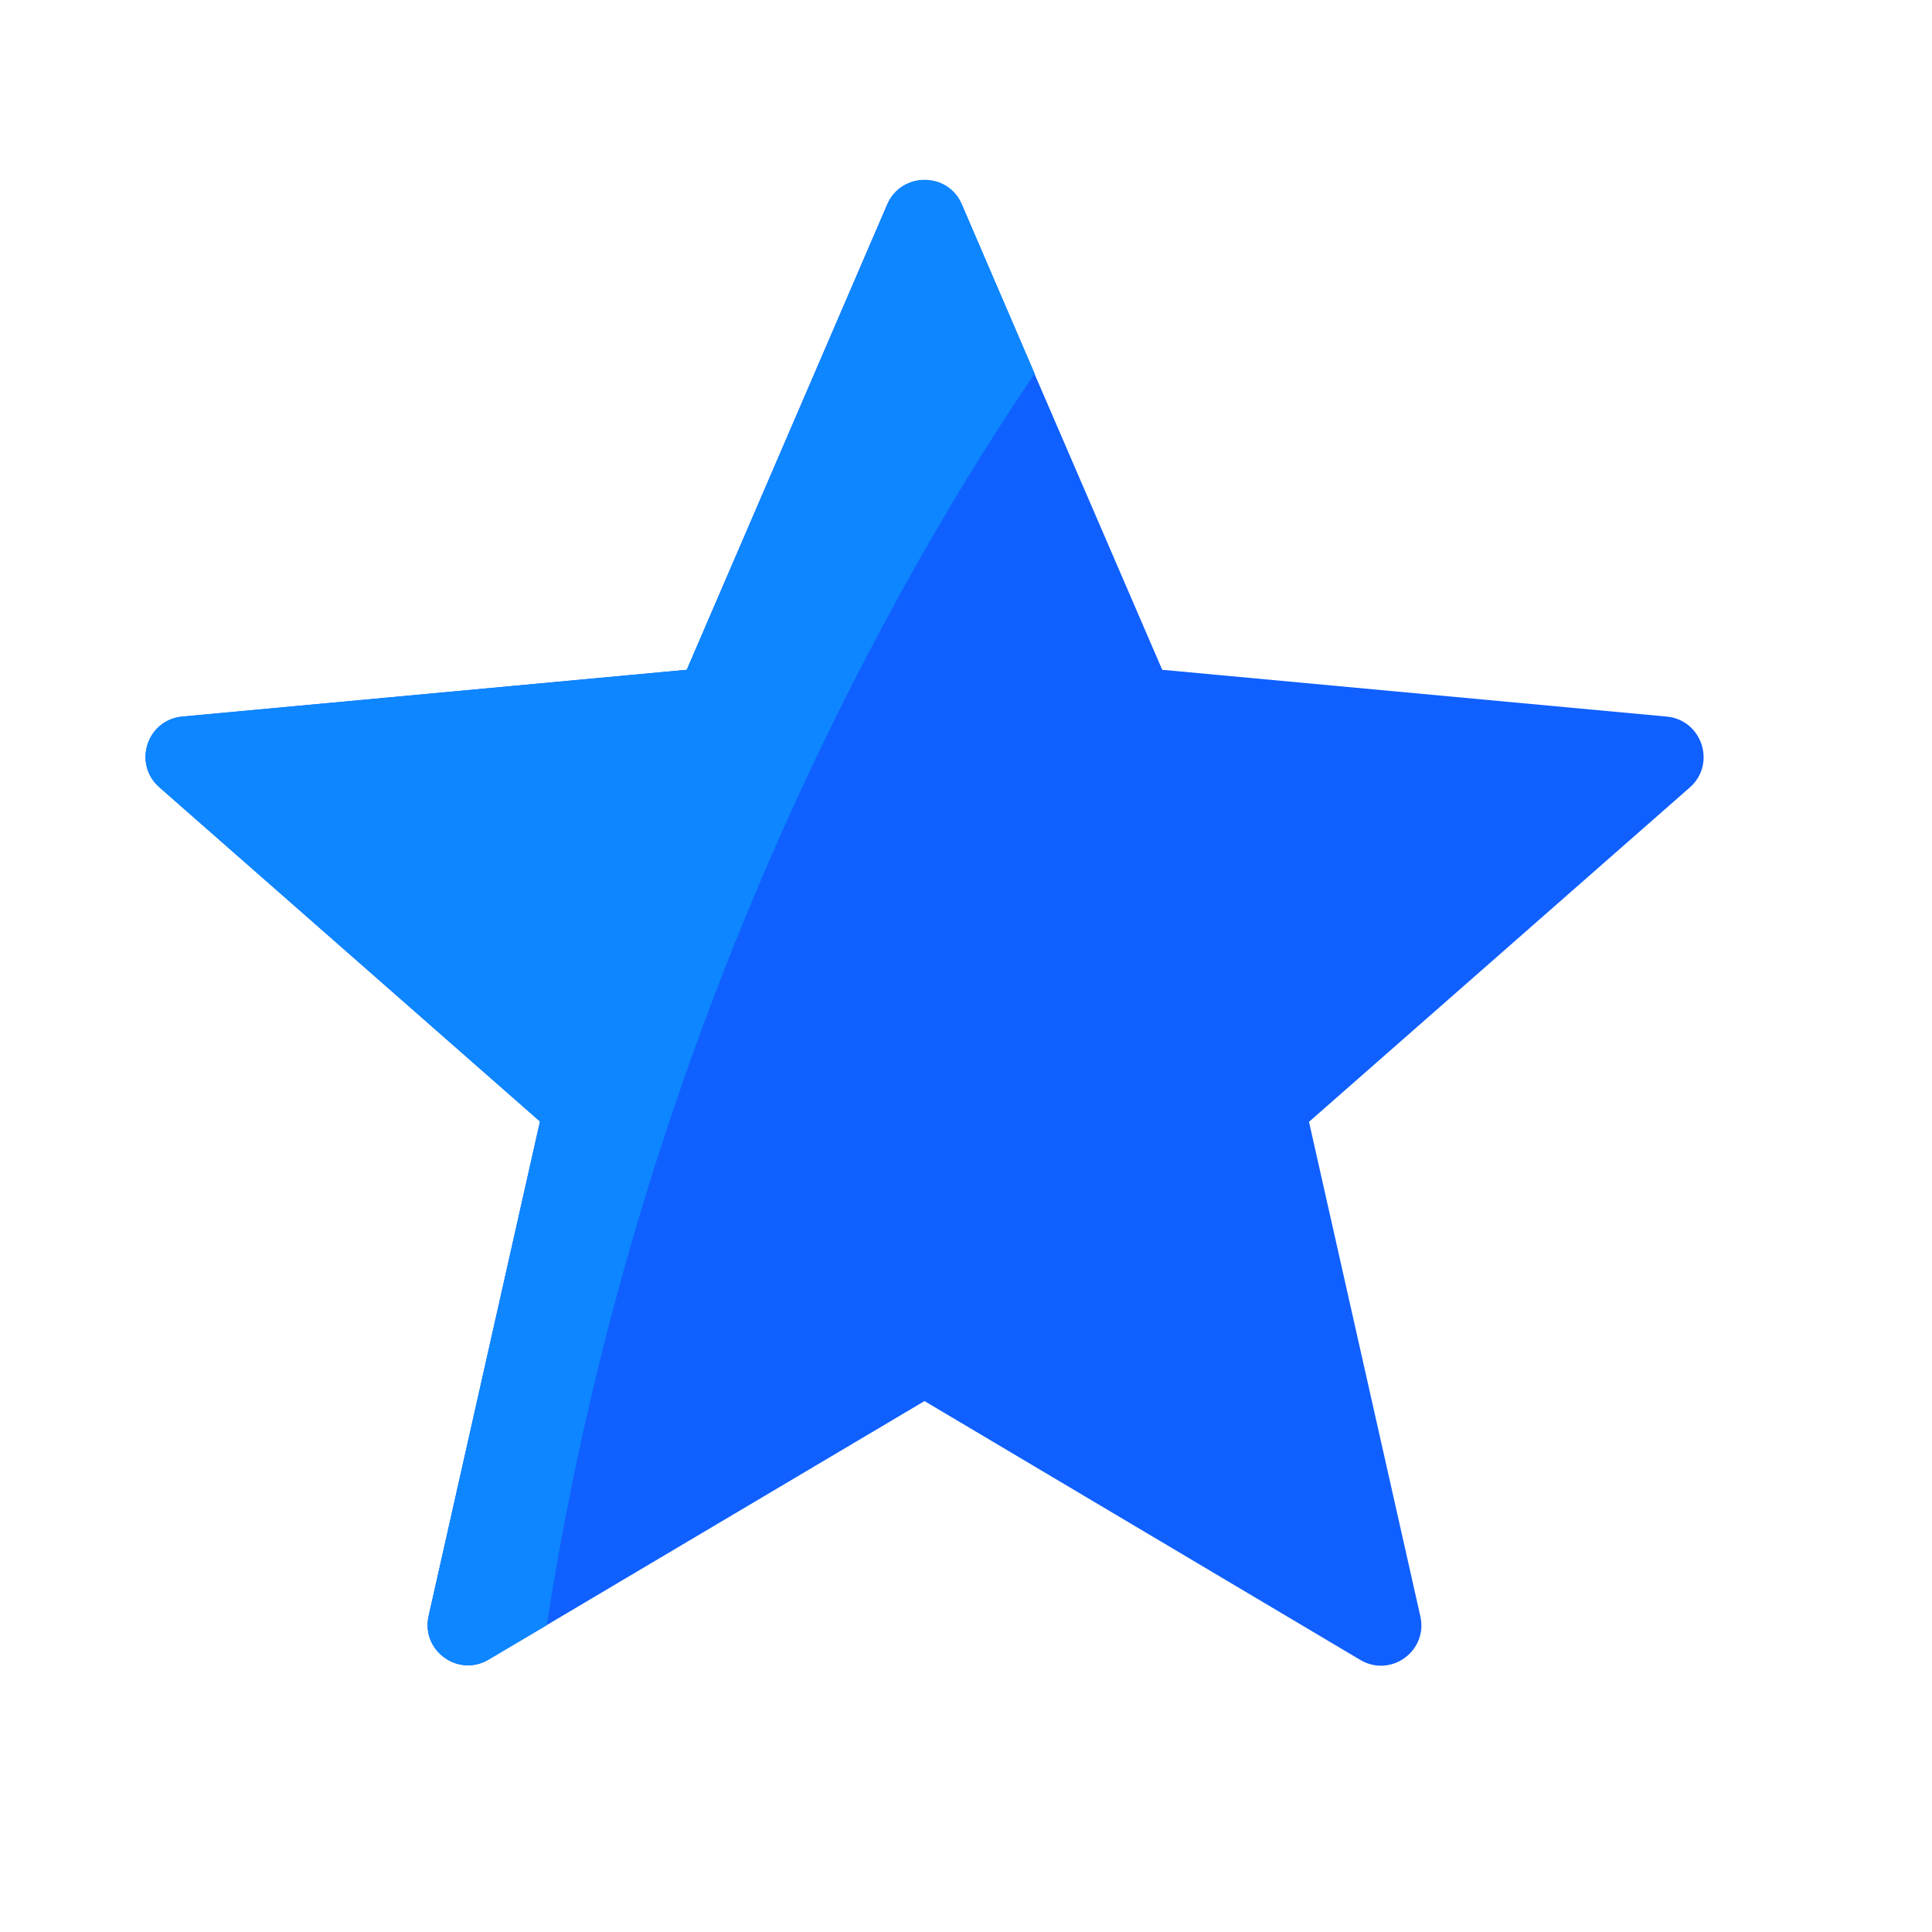 <?xml version="1.0" encoding="utf-8"?>
<!-- Generator: Adobe Illustrator 25.4.1, SVG Export Plug-In . SVG Version: 6.00 Build 0)  -->
<svg version="1.1" id="Capa_1" xmlns="http://www.w3.org/2000/svg" xmlns:xlink="http://www.w3.org/1999/xlink" x="0px" y="0px"
	 viewBox="0 0 512 512" style="enable-background:new 0 0 512 512;" xml:space="preserve">
<style type="text/css">
	.st0{fill:#1060FF;}
	.st1{fill:#0D86FF;}
</style>
<path class="st0" d="M441.7,189.9L308,177.5L254.8,54.2c-3.7-8.6-16-8.6-19.7,0L182,177.5L48.3,189.9c-9.4,0.9-13.1,12.5-6.1,18.7
	l100.9,88.6l-29.5,131c-2.1,9.2,7.8,16.4,15.9,11.6L245,371.3l115.5,68.6c8.1,4.8,18-2.4,15.9-11.6l-29.5-131l100.9-88.6
	C454.9,202.5,451.1,190.8,441.7,189.9z"/>
<path class="st1" d="M274.2,99l-19.3-44.9c-3.7-8.6-16-8.6-19.7,0L182,177.5L48.3,189.9c-9.4,0.9-13.1,12.5-6.1,18.7l100.9,88.6
	l-29.5,131c-2.1,9.2,7.8,16.4,15.9,11.6l15.4-9.1C170.1,267.7,240.9,147.9,274.2,99z"/>
</svg>
